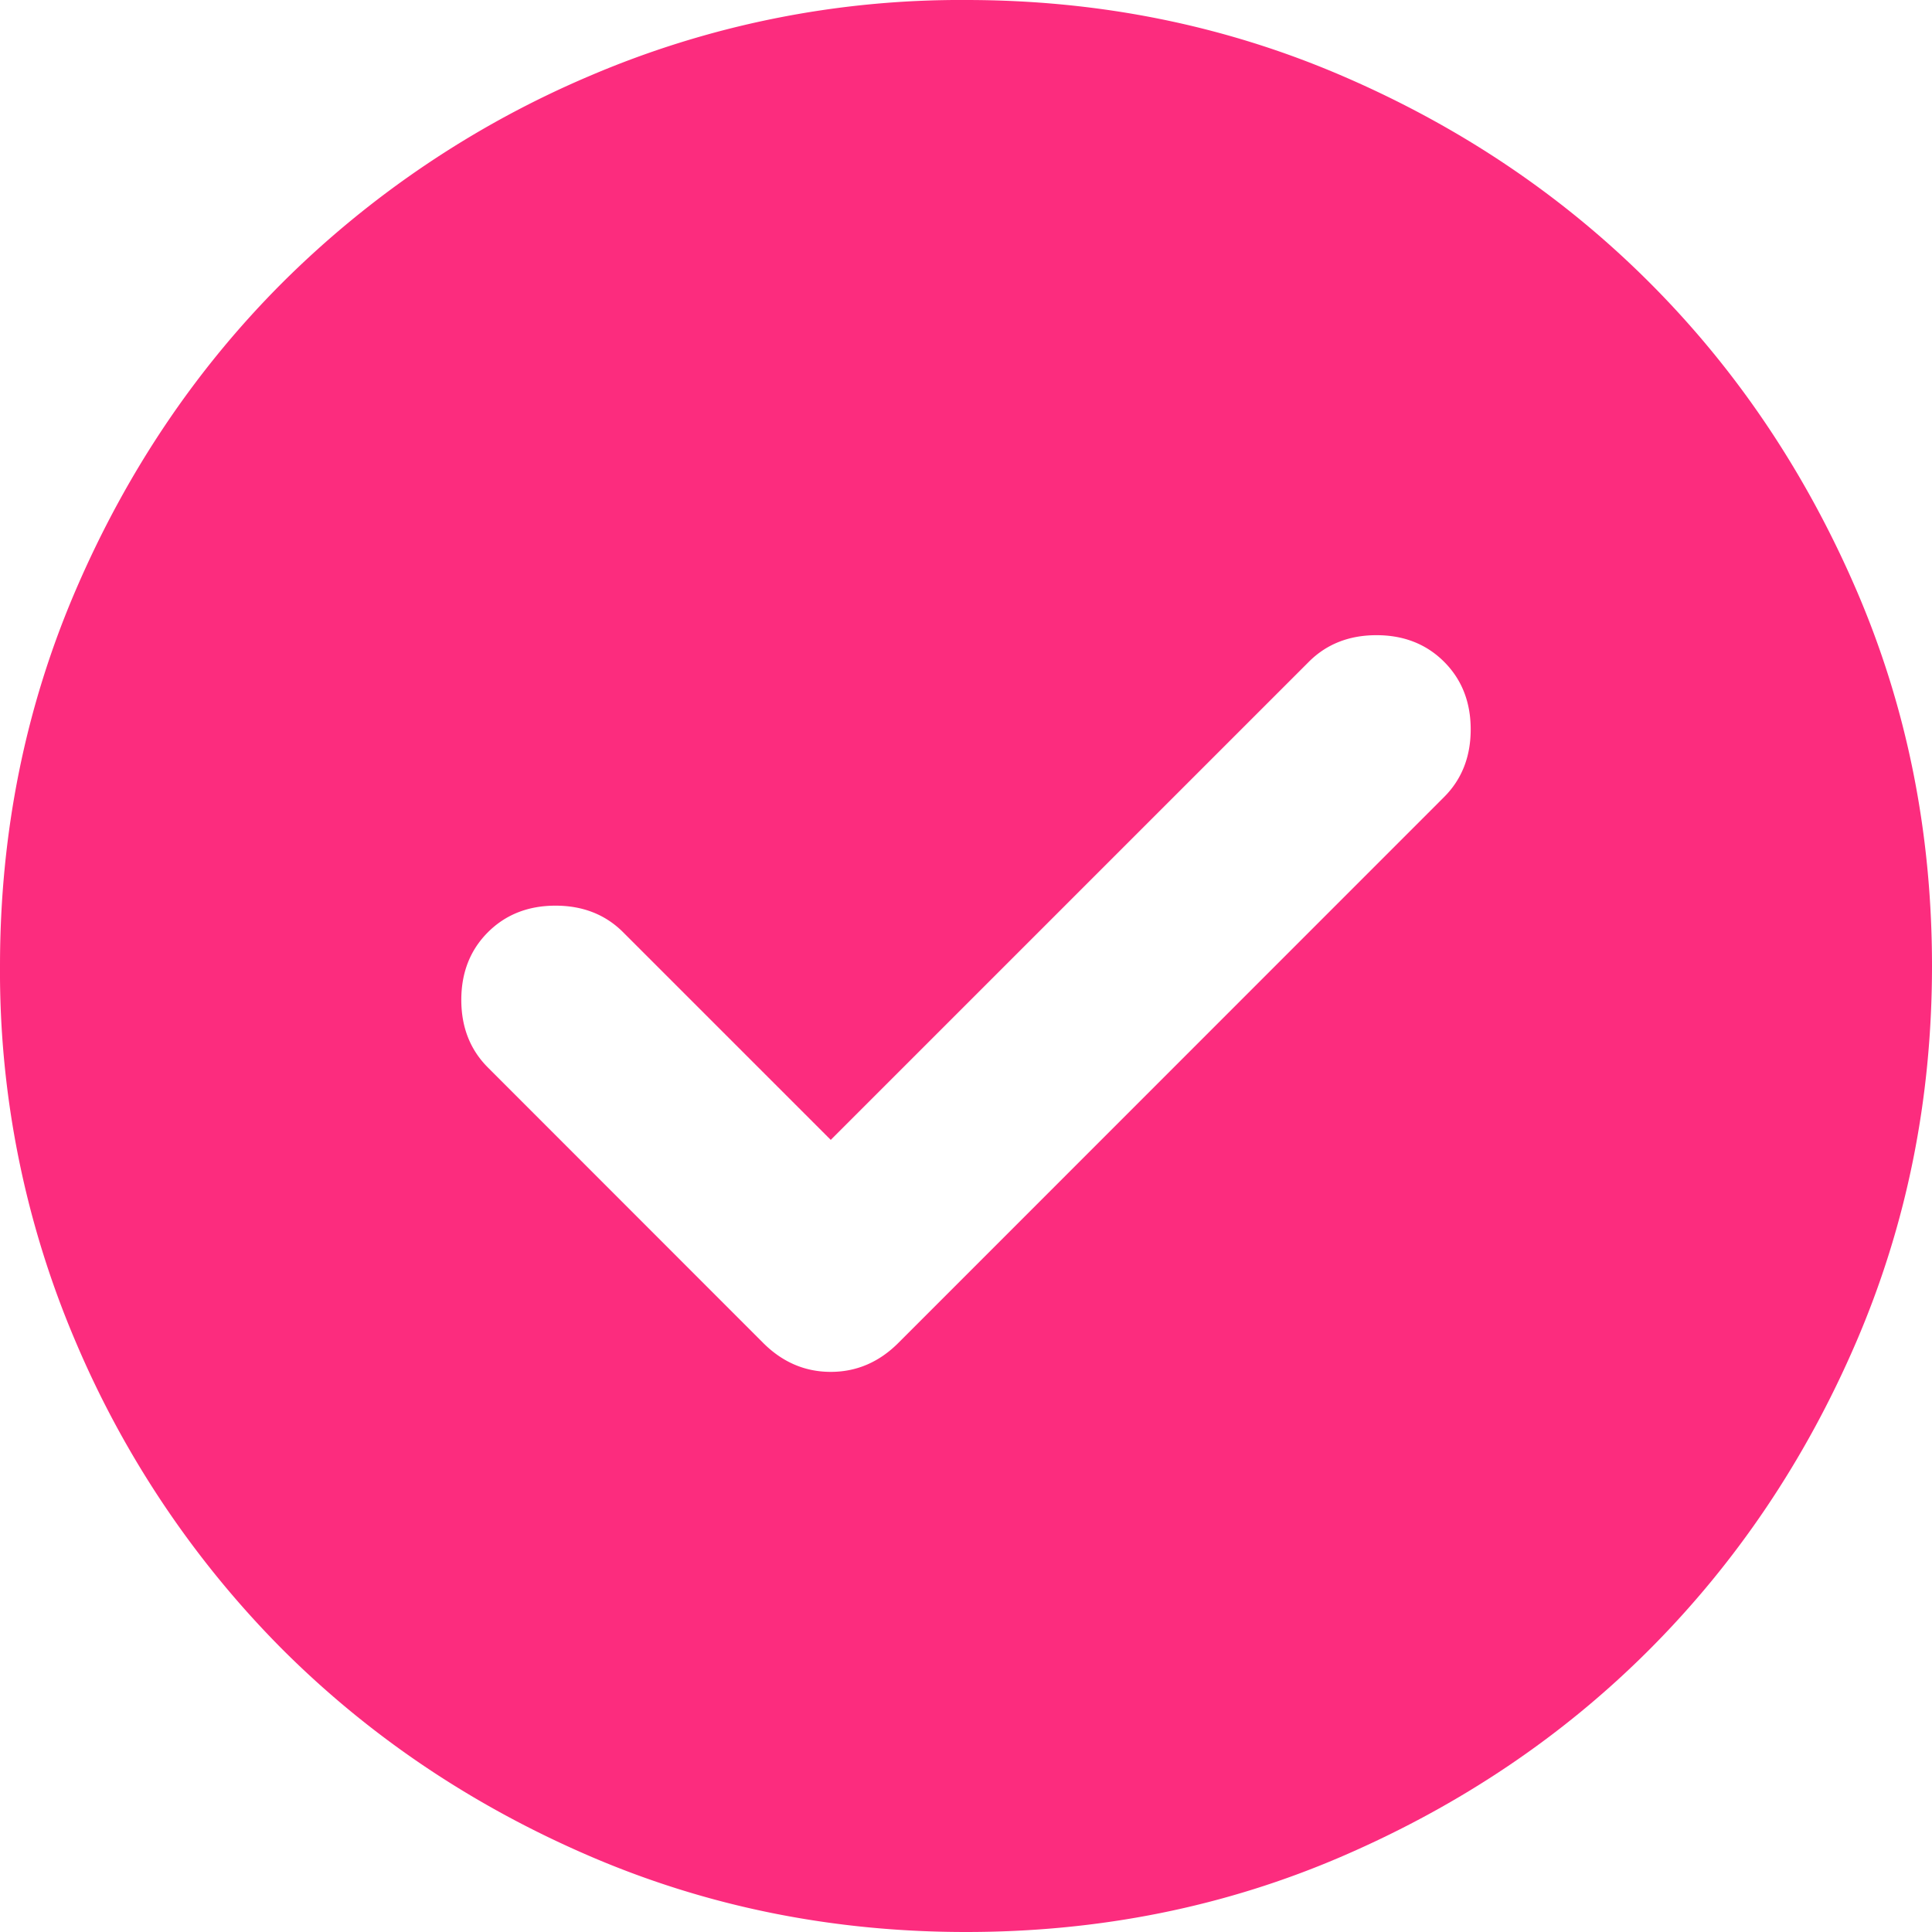 <svg xmlns="http://www.w3.org/2000/svg" width="13" height="13" fill="none" xmlns:v="https://vecta.io/nano"><path d="M5.59 7.67L4.193 6.273c-.119-.119-.271-.179-.455-.179s-.336.06-.455.179-.179.271-.179.455.06.336.179.455l1.852 1.853c.13.13.282.195.455.195s.325-.065.455-.195l3.672-3.673c.119-.119.179-.271.179-.455s-.06-.336-.179-.455-.271-.179-.455-.179-.336.06-.455.179L5.59 7.67zM6.5 13c-.899 0-1.744-.171-2.535-.512s-1.479-.805-2.064-1.389A6.56 6.56 0 0 1 .512 9.035 6.34 6.34 0 0 1 0 6.5c0-.899.171-1.744.512-2.535s.804-1.479 1.389-2.064A6.56 6.56 0 0 1 3.965.512 6.34 6.34 0 0 1 6.5 0c.899 0 1.744.171 2.535.512s1.479.804 2.064 1.389 1.048 1.273 1.39 2.064S13 5.601 13 6.5s-.171 1.744-.512 2.535-.805 1.479-1.389 2.064-1.273 1.048-2.064 1.39S7.399 13 6.5 13z" fill="#fc2c7e"/></svg>